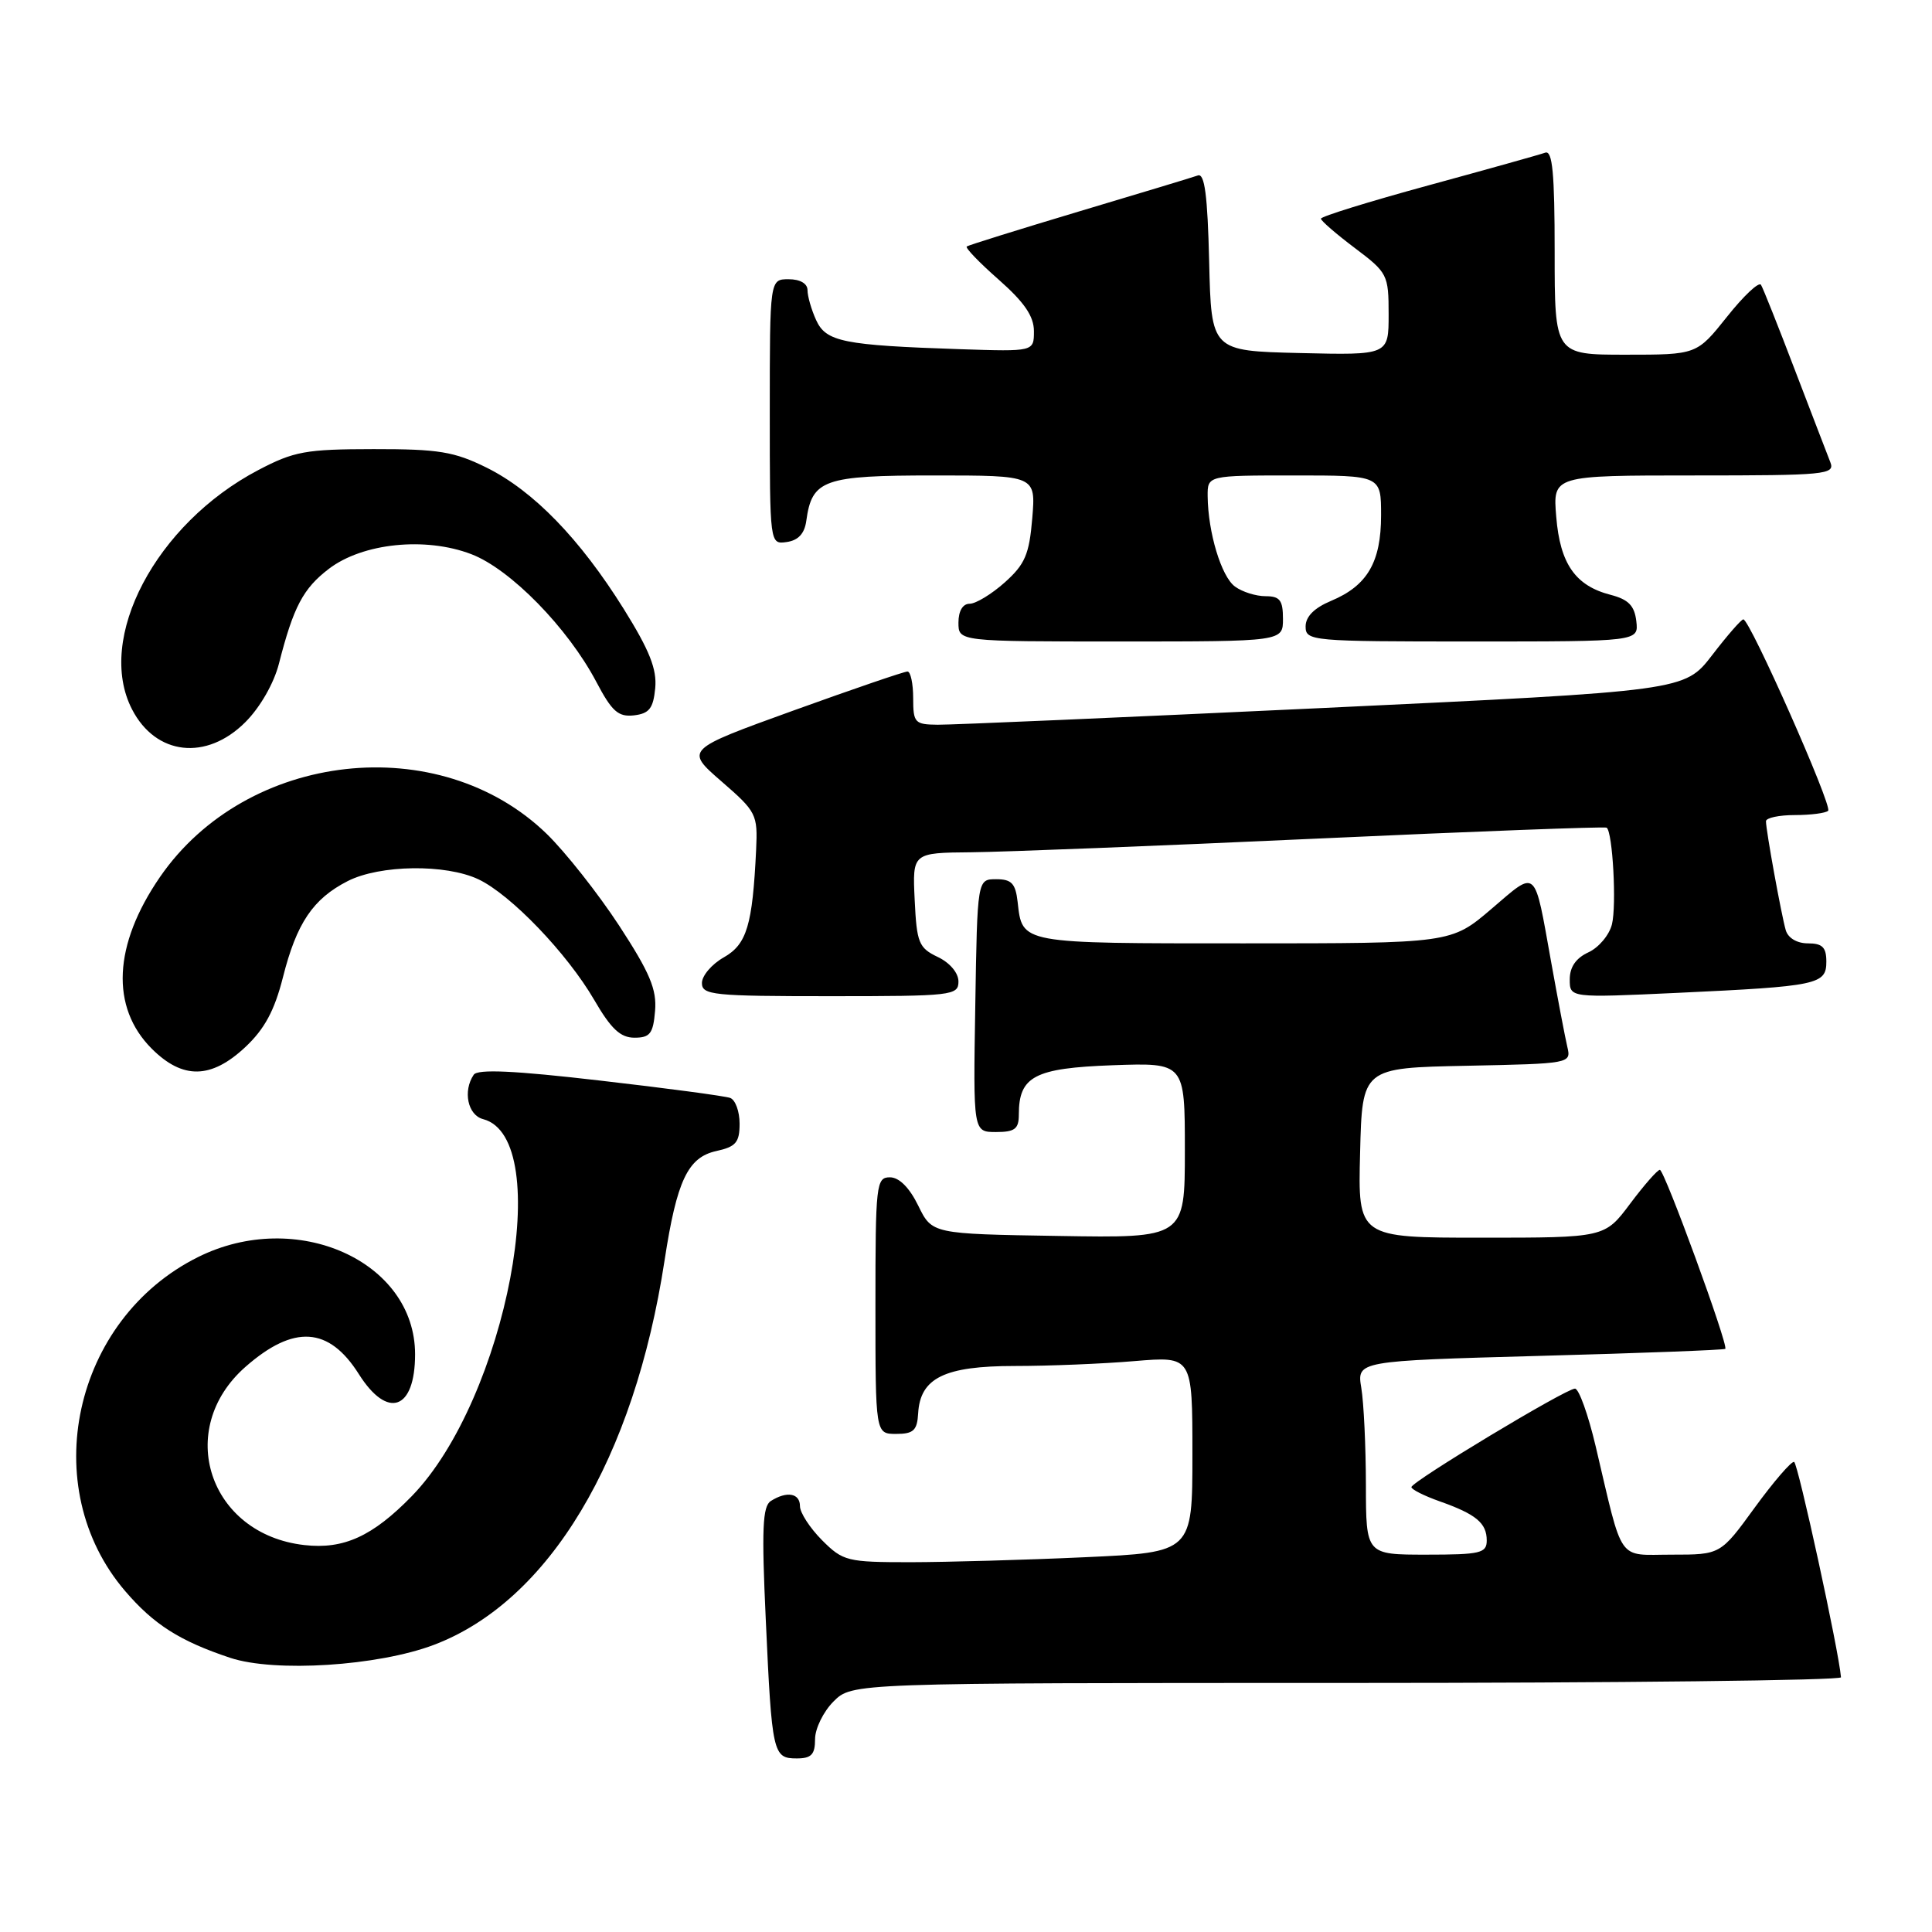 <?xml version="1.0" encoding="UTF-8" standalone="no"?>
<!DOCTYPE svg PUBLIC "-//W3C//DTD SVG 1.1//EN" "http://www.w3.org/Graphics/SVG/1.1/DTD/svg11.dtd" >
<svg xmlns="http://www.w3.org/2000/svg" xmlns:xlink="http://www.w3.org/1999/xlink" version="1.1" viewBox="0 0 256 256">
 <g >
 <path fill="currentColor"
d=" M 108.00 230.45 C 108.00 229.05 109.10 226.80 110.45 225.45 C 112.91 223.00 112.91 223.00 178.45 223.00 C 214.50 223.00 243.97 222.66 243.94 222.25 C 243.68 218.85 238.24 193.88 237.73 193.71 C 237.37 193.60 235.03 196.31 232.52 199.75 C 227.98 206.00 227.98 206.00 221.54 206.00 C 214.19 206.00 215.14 207.35 211.43 191.62 C 210.44 187.43 209.21 184.00 208.69 184.00 C 207.49 184.00 187.05 196.31 187.02 197.05 C 187.01 197.35 188.69 198.20 190.75 198.93 C 195.59 200.64 197.00 201.81 197.00 204.12 C 197.00 205.80 196.16 206.00 189.00 206.00 C 181.00 206.00 181.00 206.00 180.99 196.75 C 180.98 191.66 180.71 185.89 180.38 183.91 C 179.79 180.33 179.79 180.33 204.06 179.66 C 217.41 179.30 228.46 178.88 228.61 178.73 C 229.05 178.28 220.55 155.02 219.94 155.01 C 219.63 155.00 217.85 157.03 216.00 159.50 C 212.63 164.00 212.63 164.00 196.28 164.00 C 179.93 164.00 179.93 164.00 180.22 152.75 C 180.50 141.50 180.50 141.50 194.35 141.22 C 208.09 140.94 208.20 140.92 207.68 138.72 C 207.39 137.50 206.43 132.45 205.54 127.50 C 203.26 114.80 203.73 115.22 197.64 120.42 C 192.28 125.00 192.28 125.00 164.76 125.00 C 135.03 125.00 135.47 125.08 134.84 119.50 C 134.56 117.06 134.04 116.50 132.00 116.50 C 129.50 116.50 129.50 116.50 129.23 133.25 C 128.95 150.00 128.95 150.00 131.98 150.00 C 134.47 150.00 135.00 149.59 135.00 147.69 C 135.00 142.62 137.07 141.53 147.42 141.15 C 157.00 140.81 157.00 140.81 157.00 152.43 C 157.00 164.05 157.00 164.05 140.25 163.77 C 123.50 163.50 123.50 163.50 121.67 159.75 C 120.50 157.36 119.14 156.00 117.92 156.00 C 116.10 156.00 116.00 156.91 116.00 173.00 C 116.00 190.00 116.00 190.00 118.75 190.00 C 121.04 190.00 121.53 189.54 121.66 187.28 C 121.93 182.58 125.15 181.00 134.46 181.00 C 138.99 181.00 146.14 180.71 150.35 180.35 C 158.00 179.71 158.00 179.71 158.00 192.70 C 158.00 205.69 158.00 205.69 143.75 206.34 C 135.91 206.70 125.53 206.99 120.67 207.00 C 112.25 207.00 111.71 206.87 108.92 204.08 C 107.32 202.47 106.00 200.44 106.00 199.58 C 106.00 197.85 104.27 197.54 102.14 198.89 C 101.04 199.59 100.91 202.61 101.47 214.63 C 102.28 232.41 102.42 233.00 105.57 233.00 C 107.51 233.00 108.00 232.48 108.00 230.45 Z  M 57.50 217.95 C 72.75 212.17 84.03 193.36 88.06 167.00 C 89.68 156.43 91.14 153.35 94.91 152.52 C 97.51 151.95 98.00 151.38 98.00 148.89 C 98.00 147.27 97.44 145.73 96.75 145.48 C 96.06 145.23 88.30 144.19 79.50 143.18 C 68.12 141.86 63.29 141.64 62.77 142.41 C 61.31 144.57 61.98 147.76 64.01 148.29 C 73.65 150.81 67.11 185.36 54.56 198.25 C 49.37 203.57 45.54 205.32 40.34 204.73 C 27.69 203.31 23.09 189.40 32.53 181.11 C 38.93 175.49 43.58 175.79 47.55 182.08 C 51.36 188.12 55.00 186.83 55.00 179.45 C 55.00 167.11 39.28 160.07 26.24 166.57 C 9.67 174.82 4.81 197.08 16.58 210.82 C 20.37 215.25 23.83 217.45 30.50 219.67 C 36.41 221.63 50.08 220.76 57.50 217.95 Z  M 32.50 138.75 C 35.05 136.36 36.37 133.92 37.49 129.50 C 39.30 122.32 41.47 119.10 46.07 116.75 C 50.33 114.58 59.07 114.46 63.41 116.52 C 67.70 118.56 75.15 126.33 78.74 132.50 C 80.96 136.33 82.21 137.50 84.07 137.50 C 86.13 137.50 86.55 136.96 86.80 133.95 C 87.04 131.10 86.11 128.89 82.04 122.65 C 79.25 118.39 74.94 112.93 72.46 110.51 C 58.22 96.67 32.69 99.51 21.19 116.22 C 15.01 125.21 14.62 133.47 20.11 138.96 C 24.21 143.05 27.97 142.99 32.50 138.75 Z  M 127.00 130.05 C 127.00 128.92 125.86 127.56 124.25 126.80 C 121.74 125.60 121.47 124.93 121.20 119.24 C 120.90 113.00 120.90 113.00 128.70 112.93 C 132.99 112.89 153.60 112.08 174.50 111.12 C 195.40 110.16 212.68 109.51 212.89 109.67 C 213.69 110.25 214.22 119.97 213.59 122.48 C 213.24 123.90 211.83 125.57 210.47 126.19 C 208.82 126.95 208.00 128.14 208.00 129.77 C 208.00 132.22 208.00 132.22 222.25 131.56 C 240.89 130.69 242.00 130.46 242.00 127.42 C 242.00 125.52 241.47 125.00 239.57 125.00 C 238.11 125.00 236.93 124.30 236.62 123.25 C 236.04 121.24 234.00 110.04 234.00 108.82 C 234.00 108.37 235.72 108.00 237.83 108.00 C 239.94 108.00 241.92 107.74 242.24 107.43 C 242.84 106.83 231.86 82.06 231.00 82.07 C 230.72 82.08 228.86 84.21 226.86 86.82 C 223.21 91.55 223.21 91.55 175.36 93.81 C 149.04 95.05 126.04 96.05 124.25 96.03 C 121.21 96.00 121.00 95.78 121.00 92.50 C 121.00 90.58 120.66 88.99 120.25 88.98 C 119.84 88.97 113.03 91.30 105.13 94.15 C 90.77 99.34 90.77 99.34 95.59 103.53 C 100.24 107.56 100.41 107.90 100.19 112.61 C 99.71 122.62 98.96 125.12 95.90 126.86 C 94.31 127.76 93.01 129.29 93.01 130.25 C 93.00 131.85 94.47 132.00 110.00 132.00 C 126.17 132.00 127.00 131.91 127.00 130.05 Z  M 32.51 95.69 C 34.46 93.74 36.29 90.56 36.96 87.94 C 38.88 80.41 40.17 77.97 43.58 75.37 C 48.05 71.96 56.37 71.10 62.45 73.43 C 67.62 75.40 75.25 83.20 79.02 90.36 C 81.08 94.27 81.92 95.02 84.00 94.79 C 86.03 94.55 86.56 93.87 86.82 91.19 C 87.06 88.67 86.07 86.18 82.65 80.69 C 76.83 71.38 70.68 65.04 64.47 61.96 C 60.18 59.84 58.13 59.50 49.50 59.51 C 40.52 59.52 38.96 59.80 34.22 62.29 C 20.65 69.41 12.64 84.61 17.50 94.00 C 20.65 100.10 27.35 100.85 32.51 95.69 Z  M 170.00 82.00 C 170.00 79.53 169.59 79.00 167.69 79.00 C 166.42 79.00 164.60 78.43 163.64 77.72 C 161.83 76.40 160.07 70.55 160.02 65.75 C 160.00 63.00 160.00 63.00 171.50 63.00 C 183.00 63.00 183.00 63.00 183.00 68.28 C 183.00 74.49 181.18 77.61 176.37 79.62 C 174.15 80.55 173.00 81.70 173.00 83.01 C 173.00 84.94 173.72 85.00 195.07 85.00 C 217.13 85.00 217.13 85.00 216.82 82.31 C 216.58 80.25 215.77 79.43 213.42 78.82 C 208.75 77.62 206.72 74.72 206.21 68.48 C 205.75 63.00 205.75 63.00 224.48 63.00 C 241.92 63.00 243.17 62.88 242.53 61.25 C 242.15 60.29 240.04 54.78 237.83 49.02 C 235.63 43.25 233.61 38.17 233.34 37.74 C 233.06 37.30 231.04 39.20 228.84 41.97 C 224.83 47.00 224.83 47.00 215.41 47.00 C 206.00 47.00 206.00 47.00 206.00 33.39 C 206.00 22.94 205.71 19.89 204.75 20.23 C 204.06 20.48 197.09 22.43 189.25 24.57 C 181.41 26.71 175.01 28.69 175.03 28.98 C 175.05 29.27 177.07 31.02 179.53 32.87 C 183.86 36.13 184.00 36.41 184.00 41.65 C 184.00 47.06 184.00 47.06 172.25 46.78 C 160.50 46.50 160.50 46.50 160.22 34.66 C 160.01 25.87 159.62 22.92 158.72 23.25 C 158.05 23.49 150.97 25.63 143.00 28.01 C 135.03 30.40 128.32 32.49 128.10 32.66 C 127.87 32.83 129.79 34.82 132.35 37.07 C 135.73 40.05 137.00 41.91 137.00 43.88 C 137.00 46.59 137.00 46.59 127.25 46.27 C 111.73 45.75 109.45 45.29 108.14 42.41 C 107.51 41.03 107.00 39.25 107.00 38.45 C 107.00 37.57 106.02 37.00 104.50 37.00 C 102.00 37.00 102.00 37.00 102.00 54.57 C 102.00 72.14 102.00 72.14 104.25 71.82 C 105.78 71.60 106.61 70.70 106.84 69.00 C 107.59 63.55 109.13 63.00 123.78 63.00 C 137.25 63.00 137.25 63.00 136.78 68.67 C 136.38 73.47 135.82 74.77 133.14 77.17 C 131.39 78.73 129.30 80.00 128.48 80.00 C 127.57 80.00 127.00 80.96 127.00 82.50 C 127.00 85.00 127.00 85.00 148.50 85.00 C 170.00 85.00 170.00 85.00 170.00 82.00 Z "/>
</g>
</svg>